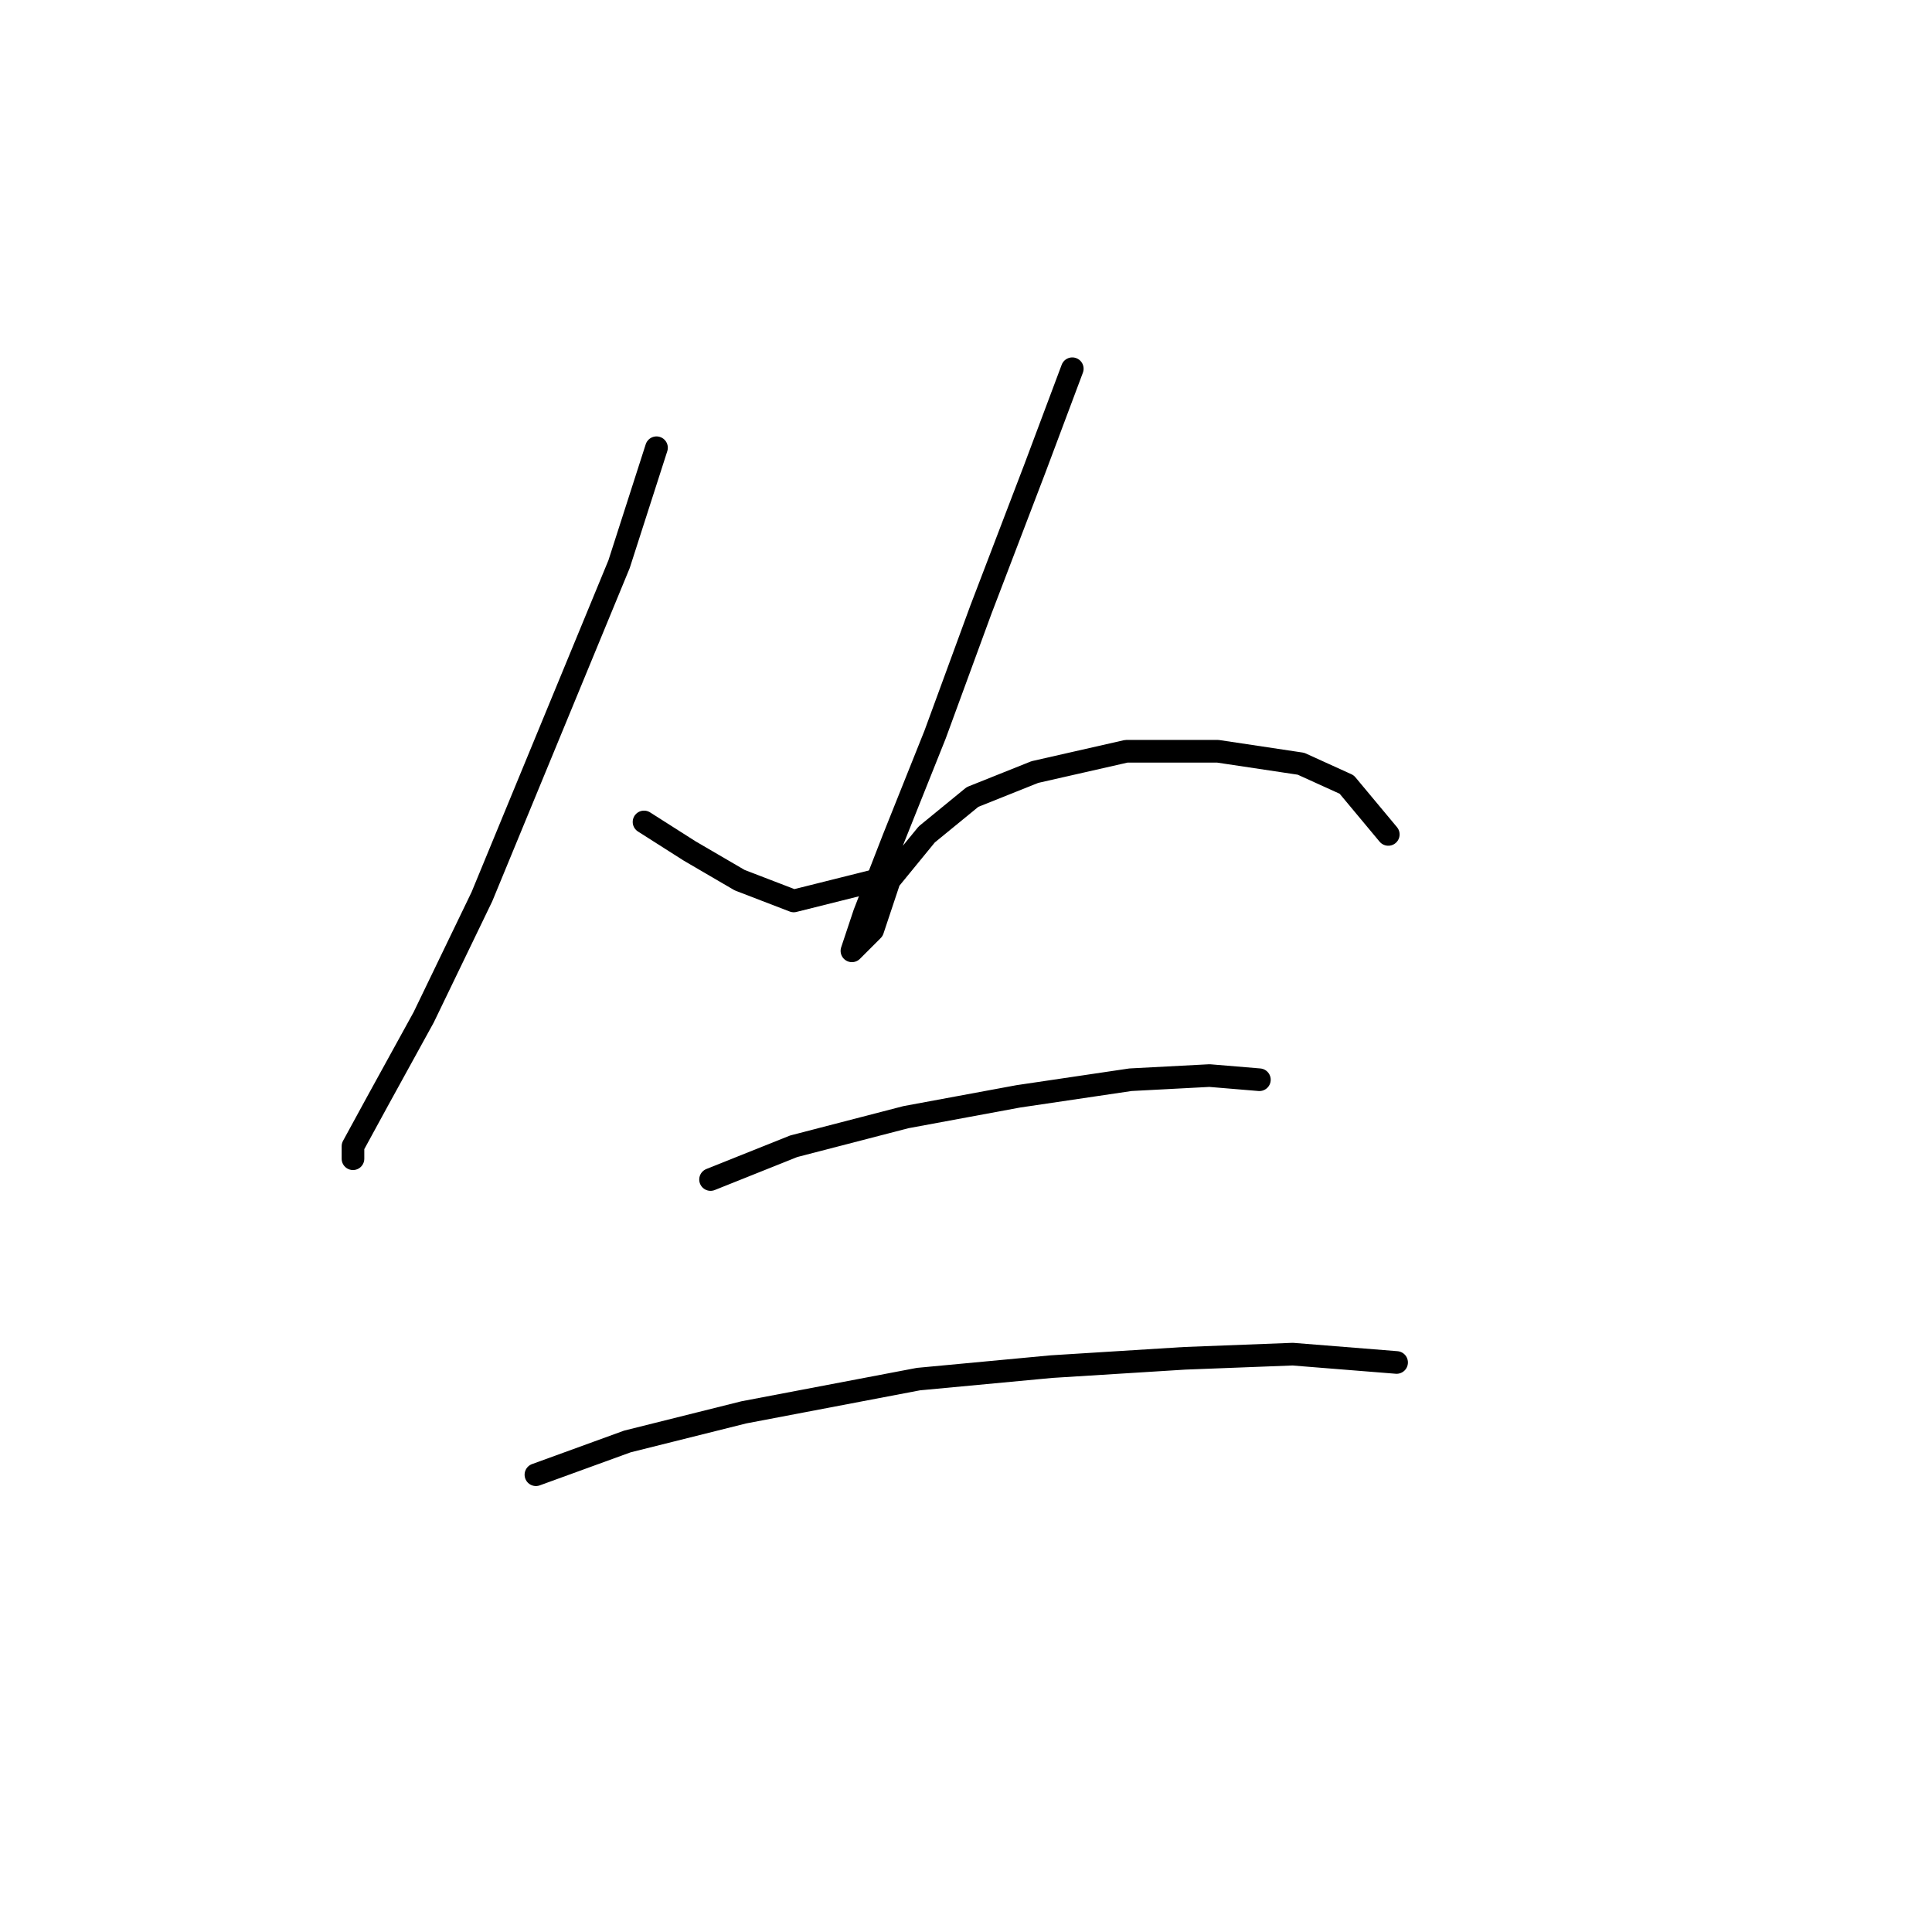 <?xml version="1.0" standalone="no"?>
    <svg width="256" height="256" xmlns="http://www.w3.org/2000/svg" version="1.1">
    <polyline stroke="black" stroke-width="3" stroke-linecap="round" fill="transparent" stroke-linejoin="round" points="86.99 59.327 82.031 74.754 63.85 118.829 56.137 134.806 50.077 145.825 46.771 151.885 46.771 153.538 46.771 153.538 " />
        <polyline stroke="black" stroke-width="3" stroke-linecap="round" fill="transparent" stroke-linejoin="round" points="85.337 108.912 91.397 112.768 98.008 116.625 105.171 119.38 116.189 116.625 116.189 116.625 " />
        <polyline stroke="black" stroke-width="3" stroke-linecap="round" fill="transparent" stroke-linejoin="round" points="142.083 48.859 137.125 62.082 129.963 80.814 123.902 97.342 118.393 111.116 114.537 121.033 112.884 125.991 112.884 125.991 115.638 123.236 117.842 116.625 122.801 110.565 128.861 105.606 137.125 102.301 149.246 99.546 161.366 99.546 172.385 101.199 178.445 103.953 183.955 110.565 183.955 110.565 " />
        <polyline stroke="black" stroke-width="3" stroke-linecap="round" fill="transparent" stroke-linejoin="round" points="94.152 156.293 105.171 151.885 120.046 148.029 134.921 145.274 149.797 143.07 160.265 142.519 166.876 143.07 166.876 143.07 " />
        <polyline stroke="black" stroke-width="3" stroke-linecap="round" fill="transparent" stroke-linejoin="round" points="71.012 195.409 83.133 191.002 98.559 187.145 121.699 182.738 139.329 181.085 156.959 179.983 171.283 179.432 185.057 180.534 185.057 180.534 " />
        </svg>